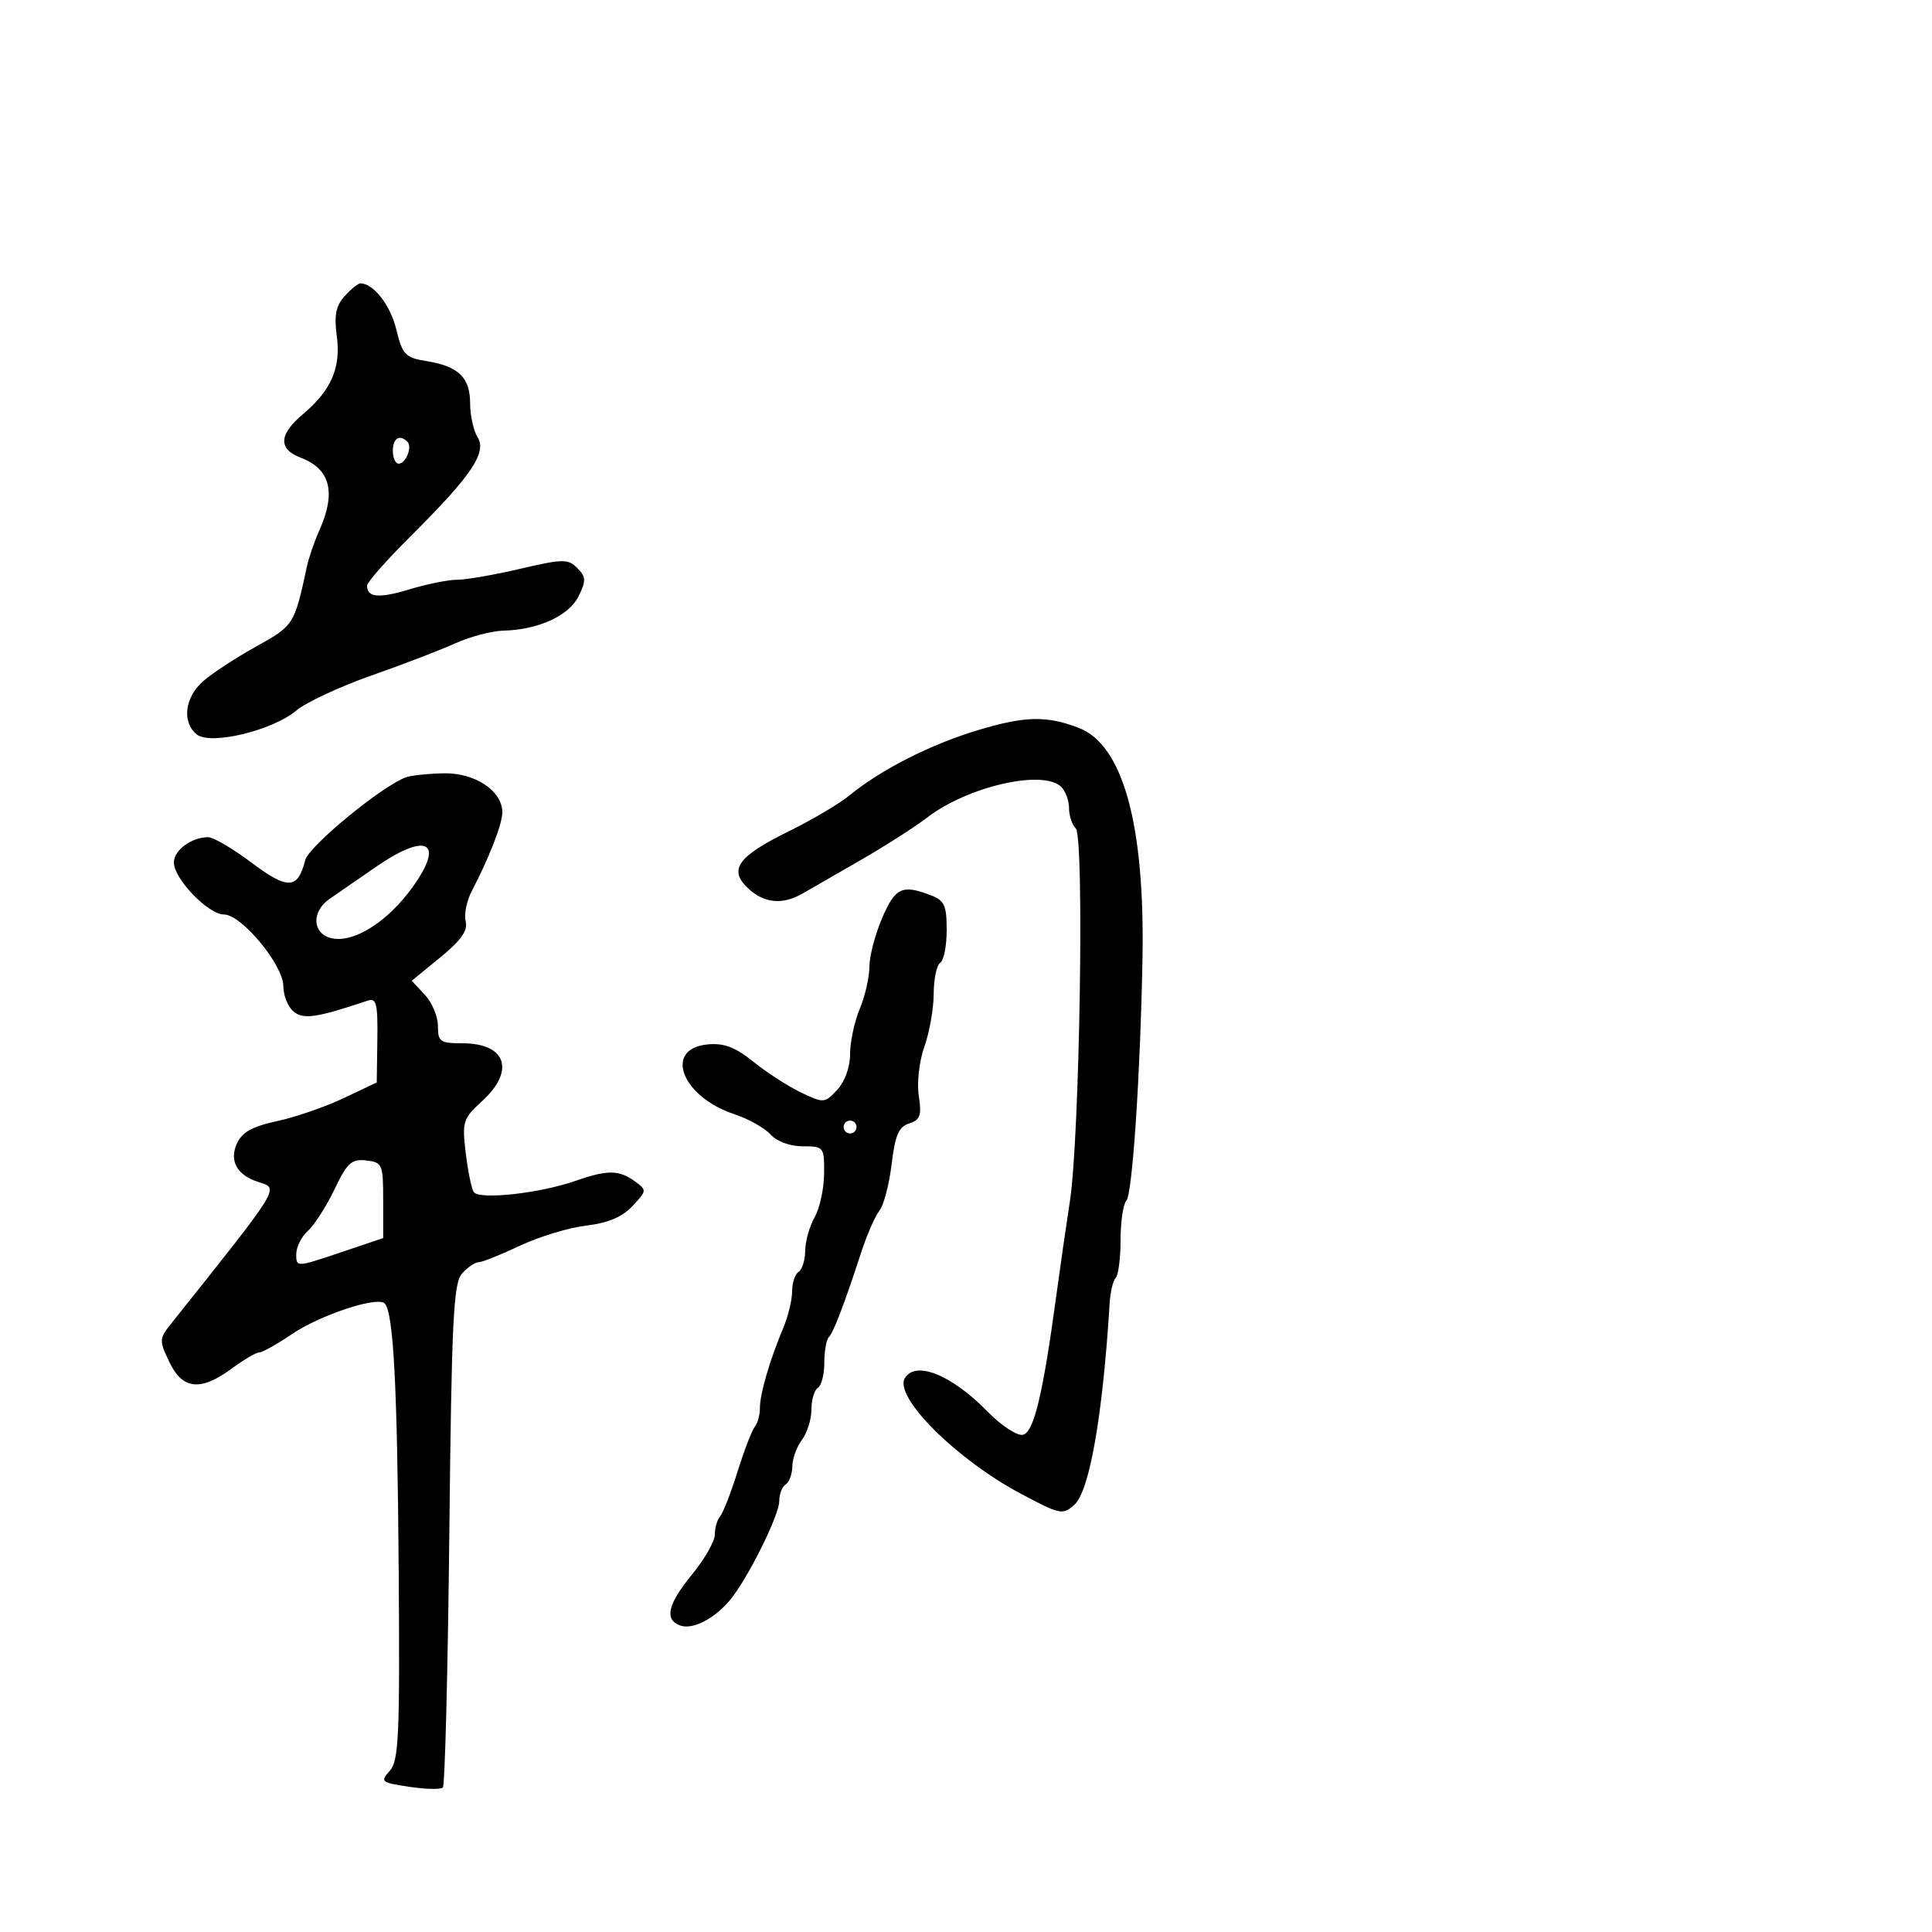 <svg xmlns="http://www.w3.org/2000/svg" width="300" height="300" viewBox="0 0 300 300" version="1.1">
	<path d="M 53.520 45.978 C 52.157 47.484, 51.865 48.957, 52.295 52.163 C 52.958 57.106, 51.443 60.608, 47.036 64.316 C 43.273 67.483, 43.171 69.734, 46.730 71.087 C 51.300 72.825, 52.224 76.461, 49.591 82.349 C 48.816 84.082, 47.942 86.625, 47.647 88 C 45.725 96.979, 45.611 97.158, 39.815 100.368 C 36.704 102.090, 32.997 104.510, 31.579 105.743 C 28.692 108.254, 28.208 112.098, 30.535 114.029 C 32.632 115.769, 42.308 113.453, 46.034 110.318 C 47.528 109.061, 52.745 106.628, 57.626 104.913 C 62.507 103.197, 68.388 100.940, 70.695 99.897 C 73.002 98.854, 76.377 97.966, 78.195 97.924 C 83.582 97.800, 88.376 95.596, 89.856 92.563 C 91.031 90.157, 91.001 89.572, 89.632 88.203 C 88.191 86.762, 87.408 86.773, 80.775 88.324 C 76.774 89.260, 72.375 90.025, 71 90.024 C 69.625 90.023, 66.310 90.686, 63.634 91.498 C 58.839 92.953, 57 92.796, 57 90.934 C 57 90.412, 60.053 86.951, 63.784 83.243 C 73.193 73.890, 75.644 70.262, 74.160 67.885 C 73.522 66.863, 73 64.501, 73 62.636 C 73 58.619, 71.211 56.882, 66.243 56.074 C 62.918 55.534, 62.497 55.094, 61.537 51.154 C 60.618 47.379, 57.986 44, 55.964 44 C 55.604 44, 54.505 44.890, 53.520 45.978 M 61 70 C 61 71.100, 61.402 72, 61.893 72 C 63.017 72, 64.066 69.399, 63.264 68.598 C 62.061 67.394, 61 68.051, 61 70 M 152 113.334 C 144.449 115.597, 136.841 119.464, 131.745 123.629 C 130.229 124.867, 126.043 127.330, 122.443 129.103 C 114.523 133.001, 113.070 135.055, 116.179 137.952 C 118.673 140.276, 121.515 140.539, 124.641 138.735 C 125.819 138.056, 129.869 135.725, 133.641 133.556 C 137.413 131.387, 142.075 128.404, 144 126.926 C 150.304 122.089, 162.026 119.426, 164.800 122.200 C 165.460 122.860, 166 124.345, 166 125.500 C 166 126.655, 166.472 128.072, 167.050 128.650 C 168.391 129.991, 167.655 176.614, 166.137 186.500 C 165.546 190.350, 164.606 196.875, 164.048 201 C 161.948 216.546, 160.528 222.467, 158.820 222.796 C 157.919 222.970, 155.453 221.344, 153.341 219.183 C 147.778 213.493, 142.210 211.234, 140.513 213.979 C 138.728 216.867, 148.473 226.597, 158.494 231.932 C 164.641 235.205, 165.029 235.284, 166.846 233.639 C 169.188 231.520, 171.247 219.715, 172.307 202.336 C 172.413 200.595, 172.838 198.833, 173.250 198.419 C 173.662 198.005, 174 195.357, 174 192.533 C 174 189.710, 174.404 186.972, 174.897 186.450 C 175.832 185.460, 177.062 167.077, 177.402 149 C 177.796 128.058, 174.384 115.660, 167.500 113.021 C 162.525 111.115, 159.175 111.182, 152 113.334 M 63 120.714 C 59.227 122.112, 47.936 131.406, 47.396 133.558 C 46.253 138.111, 44.696 138.188, 39.083 133.970 C 36.177 131.787, 33.140 130, 32.334 130 C 29.739 130, 27 132.018, 27 133.929 C 27 136.459, 32.339 142, 34.777 142 C 37.497 142, 43.992 149.839, 43.996 153.128 C 43.998 154.573, 44.710 156.344, 45.577 157.064 C 47.116 158.341, 49.094 158.052, 57.095 155.380 C 58.454 154.927, 58.676 155.828, 58.595 161.466 L 58.500 168.085 53.322 170.538 C 50.475 171.886, 45.833 173.486, 43.007 174.092 C 39.174 174.914, 37.594 175.797, 36.787 177.567 C 35.566 180.247, 36.807 182.487, 40.090 183.529 C 43.397 184.578, 43.803 183.916, 26.561 205.551 C 24.713 207.869, 24.701 208.149, 26.295 211.492 C 28.343 215.786, 31.150 216.078, 36 212.500 C 37.864 211.125, 39.783 210, 40.264 210 C 40.746 210, 43.021 208.726, 45.320 207.168 C 49.717 204.189, 58.585 201.252, 59.730 202.396 C 61.099 203.765, 61.702 215.248, 61.909 243.854 C 62.096 269.606, 61.925 273.426, 60.515 274.984 C 59.003 276.655, 59.181 276.800, 63.546 277.455 C 66.096 277.837, 68.446 277.887, 68.768 277.566 C 69.089 277.244, 69.540 259.548, 69.769 238.241 C 70.127 204.929, 70.404 199.255, 71.748 197.750 C 72.607 196.787, 73.759 196, 74.308 196 C 74.858 196, 77.736 194.851, 80.704 193.447 C 83.672 192.043, 88.306 190.633, 91.001 190.313 C 94.401 189.911, 96.607 188.983, 98.201 187.286 C 100.458 184.883, 100.465 184.813, 98.559 183.419 C 96.137 181.648, 94.288 181.636, 89.376 183.360 C 83.804 185.315, 74.333 186.347, 73.552 185.084 C 73.200 184.514, 72.640 181.756, 72.308 178.955 C 71.742 174.174, 71.898 173.686, 74.853 170.987 C 80.052 166.239, 78.612 162, 71.800 162 C 68.343 162, 68 161.757, 68 159.314 C 68 157.837, 67.084 155.654, 65.965 154.463 L 63.931 152.298 68.374 148.657 C 71.602 146.012, 72.678 144.486, 72.310 143.079 C 72.032 142.013, 72.466 139.872, 73.275 138.321 C 76.004 133.088, 78 127.943, 78 126.140 C 78 122.814, 73.780 119.993, 68.936 120.079 C 66.496 120.122, 63.825 120.408, 63 120.714 M 58.500 134.525 C 55.750 136.411, 52.462 138.680, 51.192 139.567 C 48.102 141.727, 48.581 145.401, 52 145.771 C 55.426 146.141, 60.336 142.899, 63.993 137.852 C 69.124 130.767, 66.392 129.112, 58.500 134.525 M 136.964 142.583 C 135.884 145.104, 135 148.493, 135 150.115 C 135 151.737, 134.325 154.680, 133.500 156.654 C 132.675 158.629, 132 161.783, 132 163.664 C 132 165.700, 131.192 167.951, 130.002 169.228 C 128.059 171.314, 127.907 171.326, 124.407 169.657 C 122.429 168.714, 119.107 166.573, 117.024 164.899 C 114.148 162.588, 112.426 161.933, 109.868 162.178 C 102.980 162.837, 105.844 170.308, 114.020 173.007 C 116.193 173.724, 118.722 175.141, 119.641 176.155 C 120.629 177.248, 122.674 178, 124.655 178 C 127.929 178, 127.999 178.090, 127.965 182.250 C 127.945 184.588, 127.286 187.625, 126.500 189 C 125.714 190.375, 125.055 192.711, 125.035 194.191 C 125.016 195.671, 124.550 197.160, 124 197.500 C 123.450 197.840, 123 199.201, 123 200.525 C 123 201.849, 122.379 204.410, 121.620 206.216 C 119.519 211.216, 118 216.421, 118 218.621 C 118 219.709, 117.642 221.027, 117.205 221.550 C 116.768 222.072, 115.564 225.200, 114.529 228.500 C 113.494 231.800, 112.276 234.928, 111.823 235.450 C 111.370 235.973, 111 237.247, 111 238.282 C 111 239.317, 109.425 242.085, 107.500 244.435 C 103.696 249.077, 103.121 251.449, 105.572 252.389 C 107.457 253.113, 110.740 251.490, 113.234 248.603 C 115.928 245.485, 121 235.351, 121 233.088 C 121 232.004, 121.450 230.840, 122 230.500 C 122.550 230.160, 123.014 228.896, 123.032 227.691 C 123.049 226.486, 123.724 224.626, 124.532 223.559 C 125.339 222.491, 126 220.380, 126 218.868 C 126 217.355, 126.450 215.840, 127 215.500 C 127.550 215.160, 128 213.409, 128 211.608 C 128 209.807, 128.308 208.025, 128.685 207.648 C 129.422 206.911, 131.112 202.493, 133.715 194.500 C 134.611 191.750, 135.887 188.825, 136.552 188 C 137.217 187.175, 138.070 183.933, 138.447 180.796 C 138.991 176.270, 139.554 174.959, 141.178 174.444 C 142.895 173.899, 143.134 173.210, 142.671 170.147 C 142.358 168.081, 142.736 164.767, 143.544 162.500 C 144.328 160.300, 144.977 156.614, 144.985 154.309 C 144.993 152.004, 145.450 149.840, 146 149.500 C 146.550 149.160, 147 146.872, 147 144.416 C 147 140.543, 146.660 139.821, 144.435 138.975 C 140.079 137.319, 138.997 137.842, 136.964 142.583 M 131 175 C 131 175.550, 131.450 176, 132 176 C 132.550 176, 133 175.550, 133 175 C 133 174.450, 132.550 174, 132 174 C 131.450 174, 131 174.450, 131 175 M 51.932 184.695 C 50.667 187.338, 48.814 190.228, 47.816 191.117 C 46.817 192.007, 46 193.648, 46 194.765 C 46 196.781, 46.047 196.779, 52.750 194.521 L 59.500 192.248 59.500 186.374 C 59.500 180.773, 59.378 180.486, 56.866 180.195 C 54.594 179.931, 53.916 180.550, 51.932 184.695" stroke="none" fill="black" fill-rule="evenodd"/>
</svg>